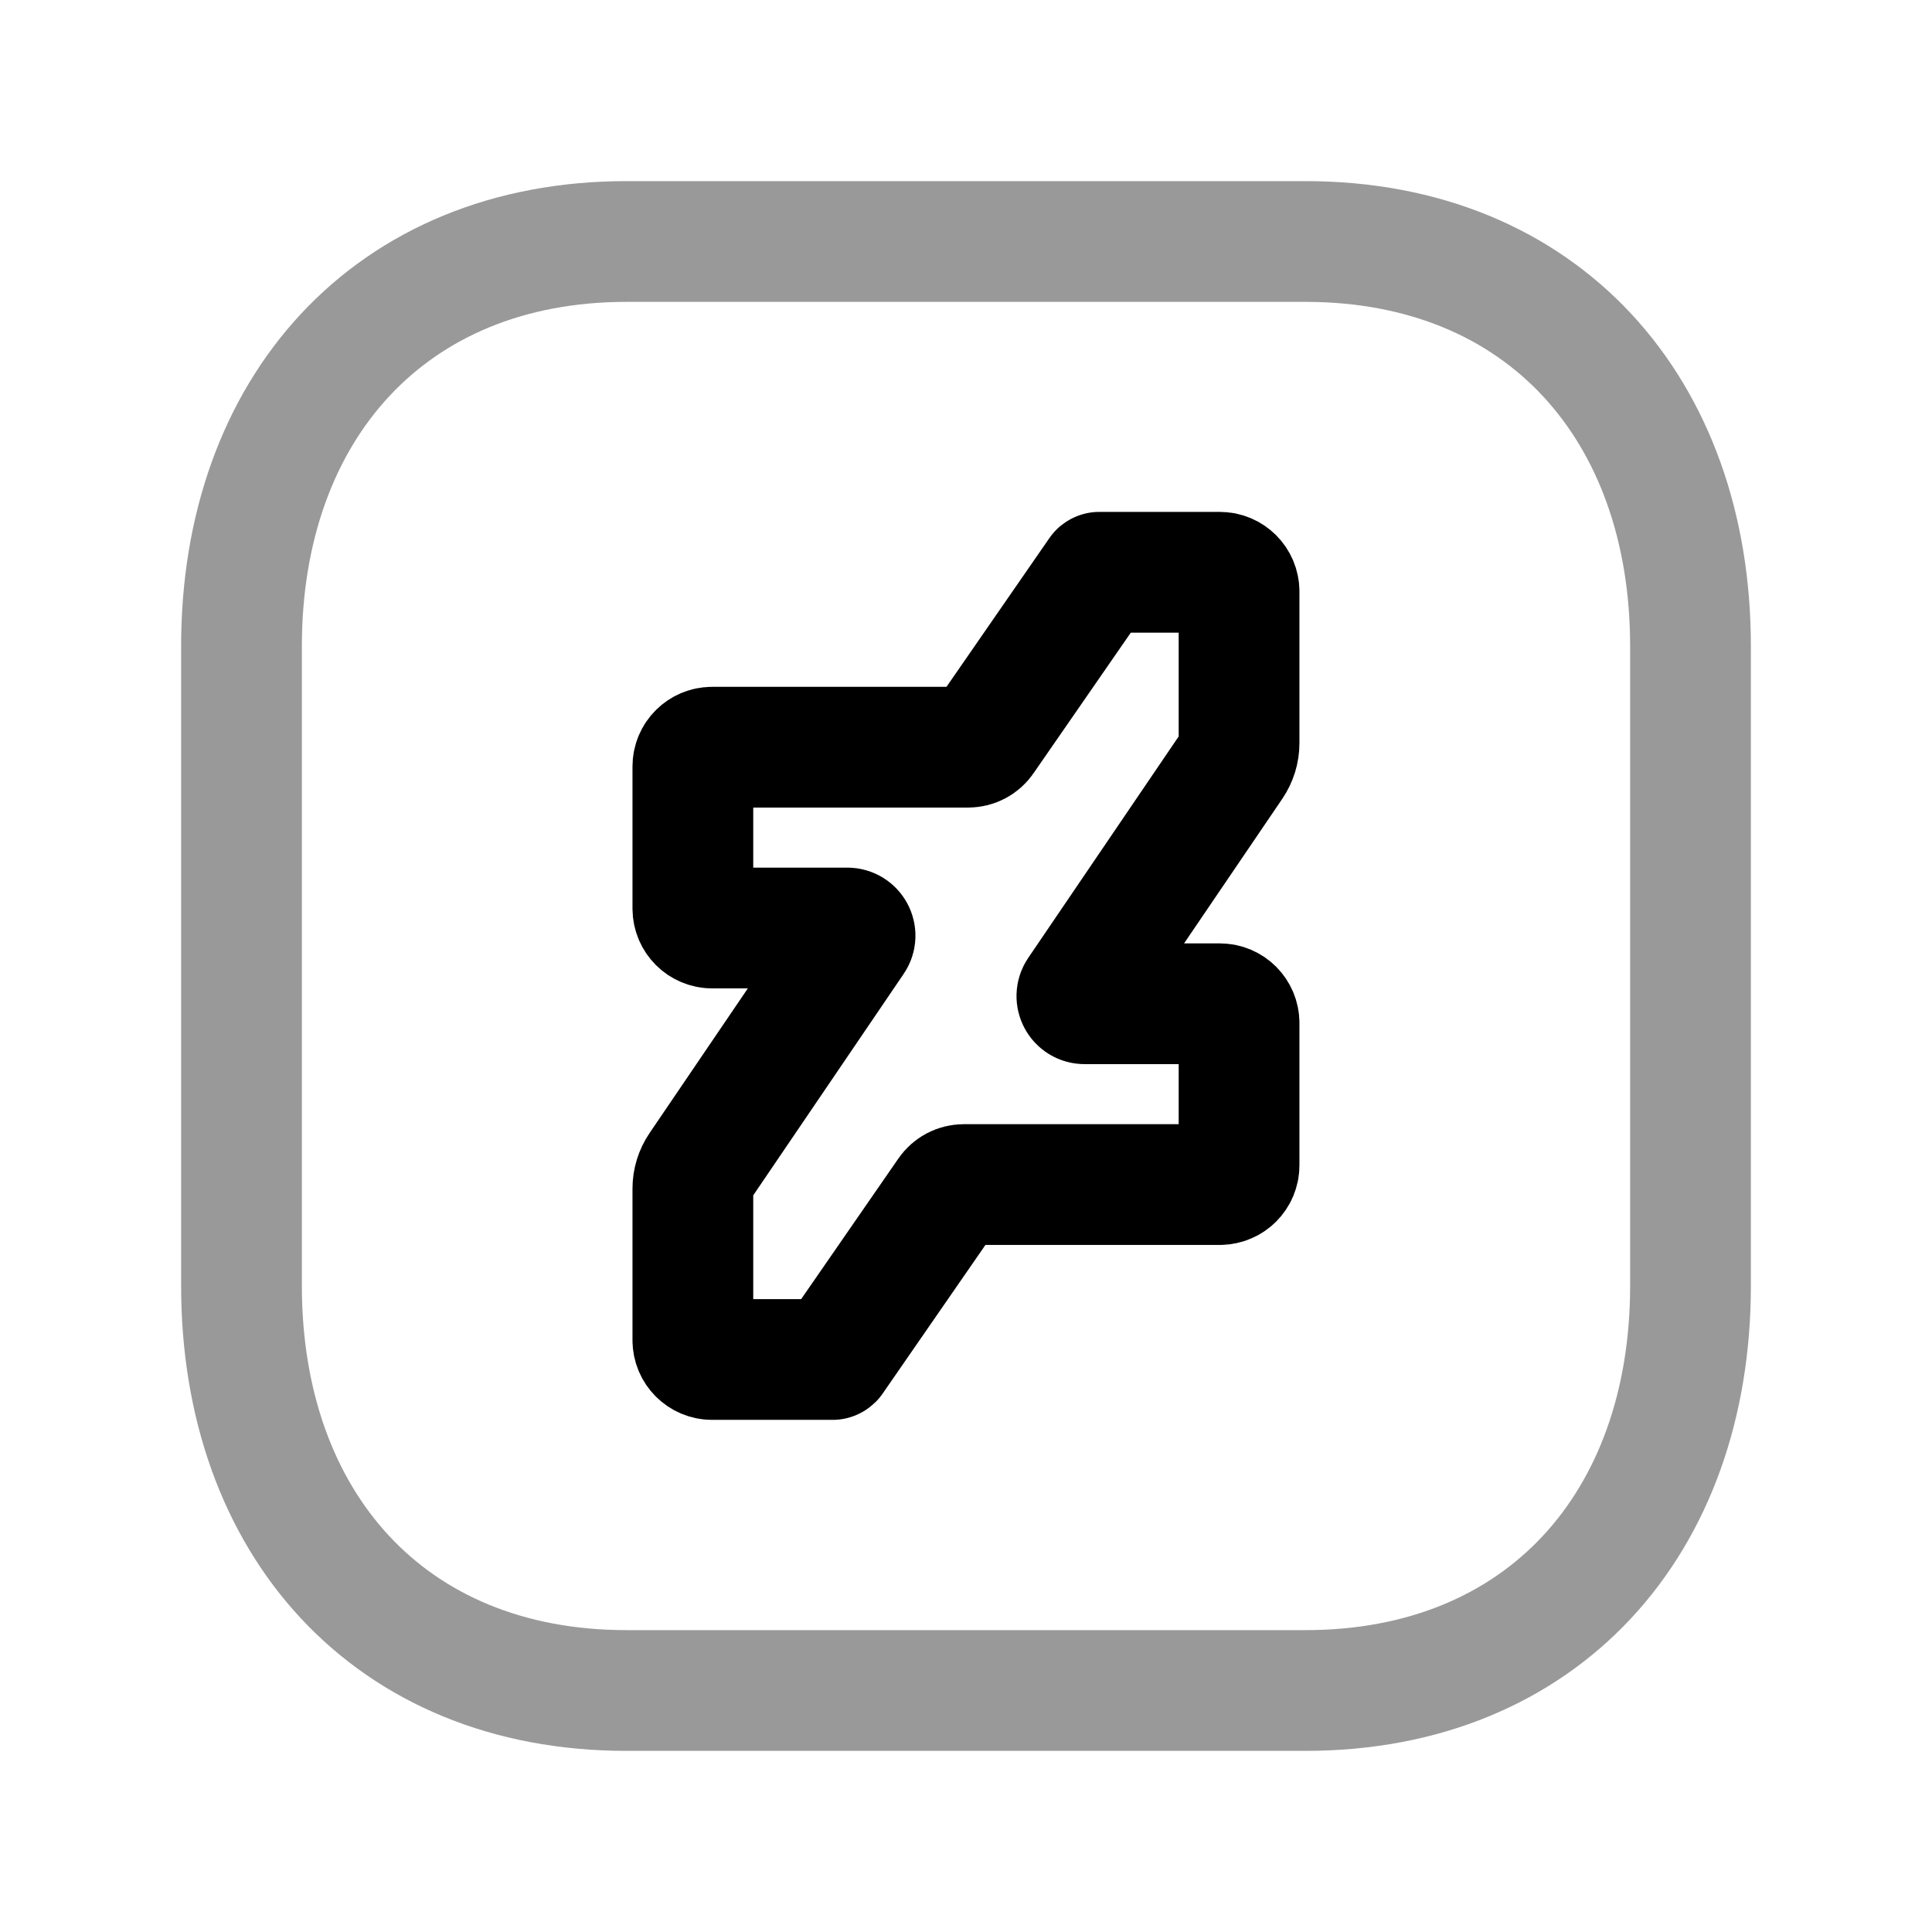 <svg width="24" height="24" viewBox="0 0 24 24" fill="none" xmlns="http://www.w3.org/2000/svg">
<path opacity="0.4" d="M7.782 3H16.217C19.165 3 21 5.081 21 8.026V15.974C21 18.919 19.165 21 16.216 21H7.782C4.834 21 3 18.919 3 15.974V8.026C3 5.081 4.843 3 7.782 3Z" stroke="black" stroke-width="1.5" stroke-linecap="round" stroke-linejoin="round"/>
<path d="M12.222 9.179C12.178 9.244 12.104 9.282 12.026 9.282H8.846C8.714 9.282 8.607 9.389 8.607 9.521L8.607 11.289C8.608 11.421 8.715 11.528 8.847 11.528H10.526C10.603 11.528 10.649 11.614 10.605 11.677L8.69 14.496C8.636 14.576 8.607 14.669 8.607 14.765V16.649C8.607 16.781 8.714 16.888 8.846 16.888L10.343 16.888C10.345 16.888 10.346 16.887 10.347 16.886L11.777 14.818C11.822 14.753 11.895 14.715 11.974 14.715H15.153C15.285 14.715 15.392 14.608 15.392 14.476L15.392 12.708C15.392 12.576 15.285 12.469 15.153 12.469H13.473C13.396 12.469 13.351 12.383 13.394 12.32L15.309 9.501C15.363 9.421 15.392 9.328 15.392 9.232V7.348C15.392 7.216 15.285 7.109 15.153 7.109L13.656 7.109C13.654 7.109 13.653 7.11 13.652 7.112L12.222 9.179Z" stroke="black" stroke-width="1.5" stroke-linecap="round" stroke-linejoin="round"/>
</svg>
